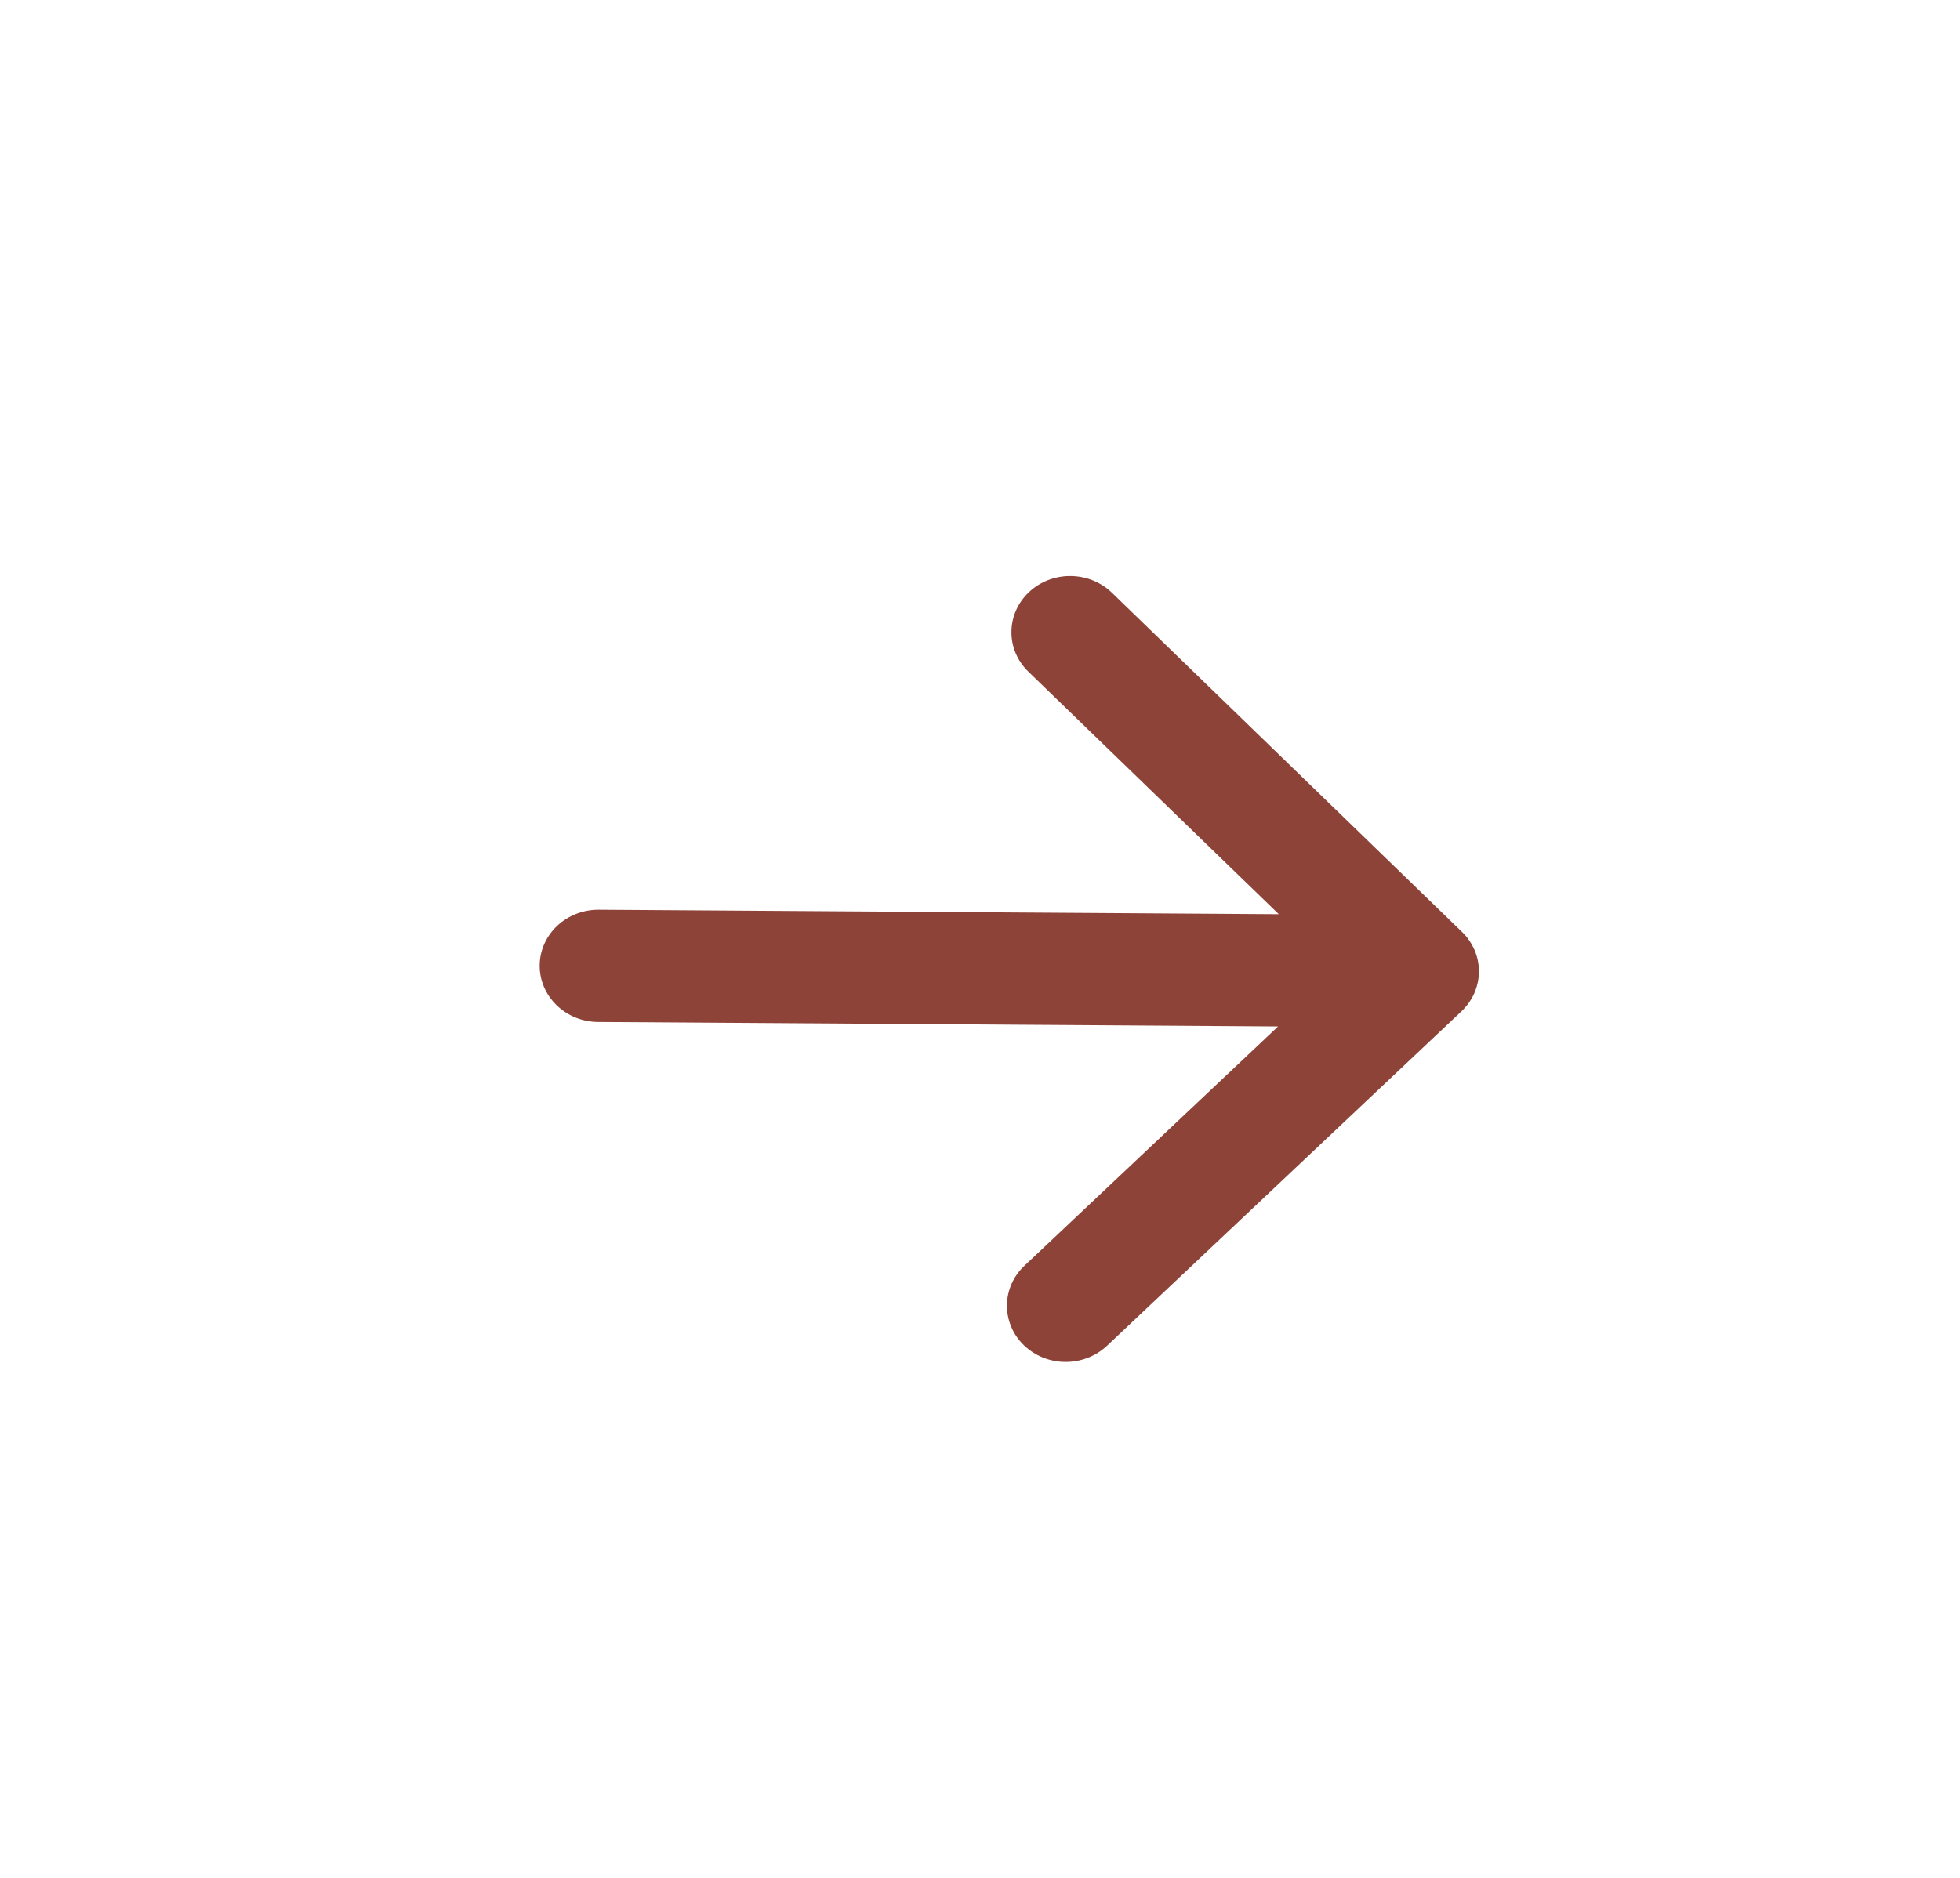 <svg width="24" height="23" viewBox="0 0 24 23" fill="none" xmlns="http://www.w3.org/2000/svg">
<path fill-rule="evenodd" clip-rule="evenodd" d="M6.608 11.825C6.609 11.643 6.686 11.468 6.822 11.34C6.958 11.212 7.141 11.141 7.332 11.142L15.659 11.197L12.592 8.226C12.458 8.096 12.383 7.921 12.385 7.738C12.386 7.556 12.463 7.381 12.599 7.253C12.734 7.125 12.918 7.053 13.109 7.055C13.3 7.056 13.482 7.13 13.616 7.26L17.901 11.413C17.968 11.477 18.02 11.554 18.056 11.637C18.092 11.721 18.11 11.811 18.109 11.901C18.109 11.992 18.089 12.081 18.053 12.164C18.016 12.248 17.962 12.323 17.895 12.387L13.555 16.483C13.419 16.611 13.236 16.682 13.045 16.681C12.854 16.68 12.671 16.606 12.537 16.476C12.403 16.346 12.329 16.171 12.33 15.988C12.331 15.805 12.408 15.631 12.544 15.503L15.65 12.572L7.322 12.517C7.132 12.516 6.949 12.442 6.816 12.312C6.682 12.183 6.607 12.007 6.608 11.825Z" fill="#8D4337"/>
</svg>
